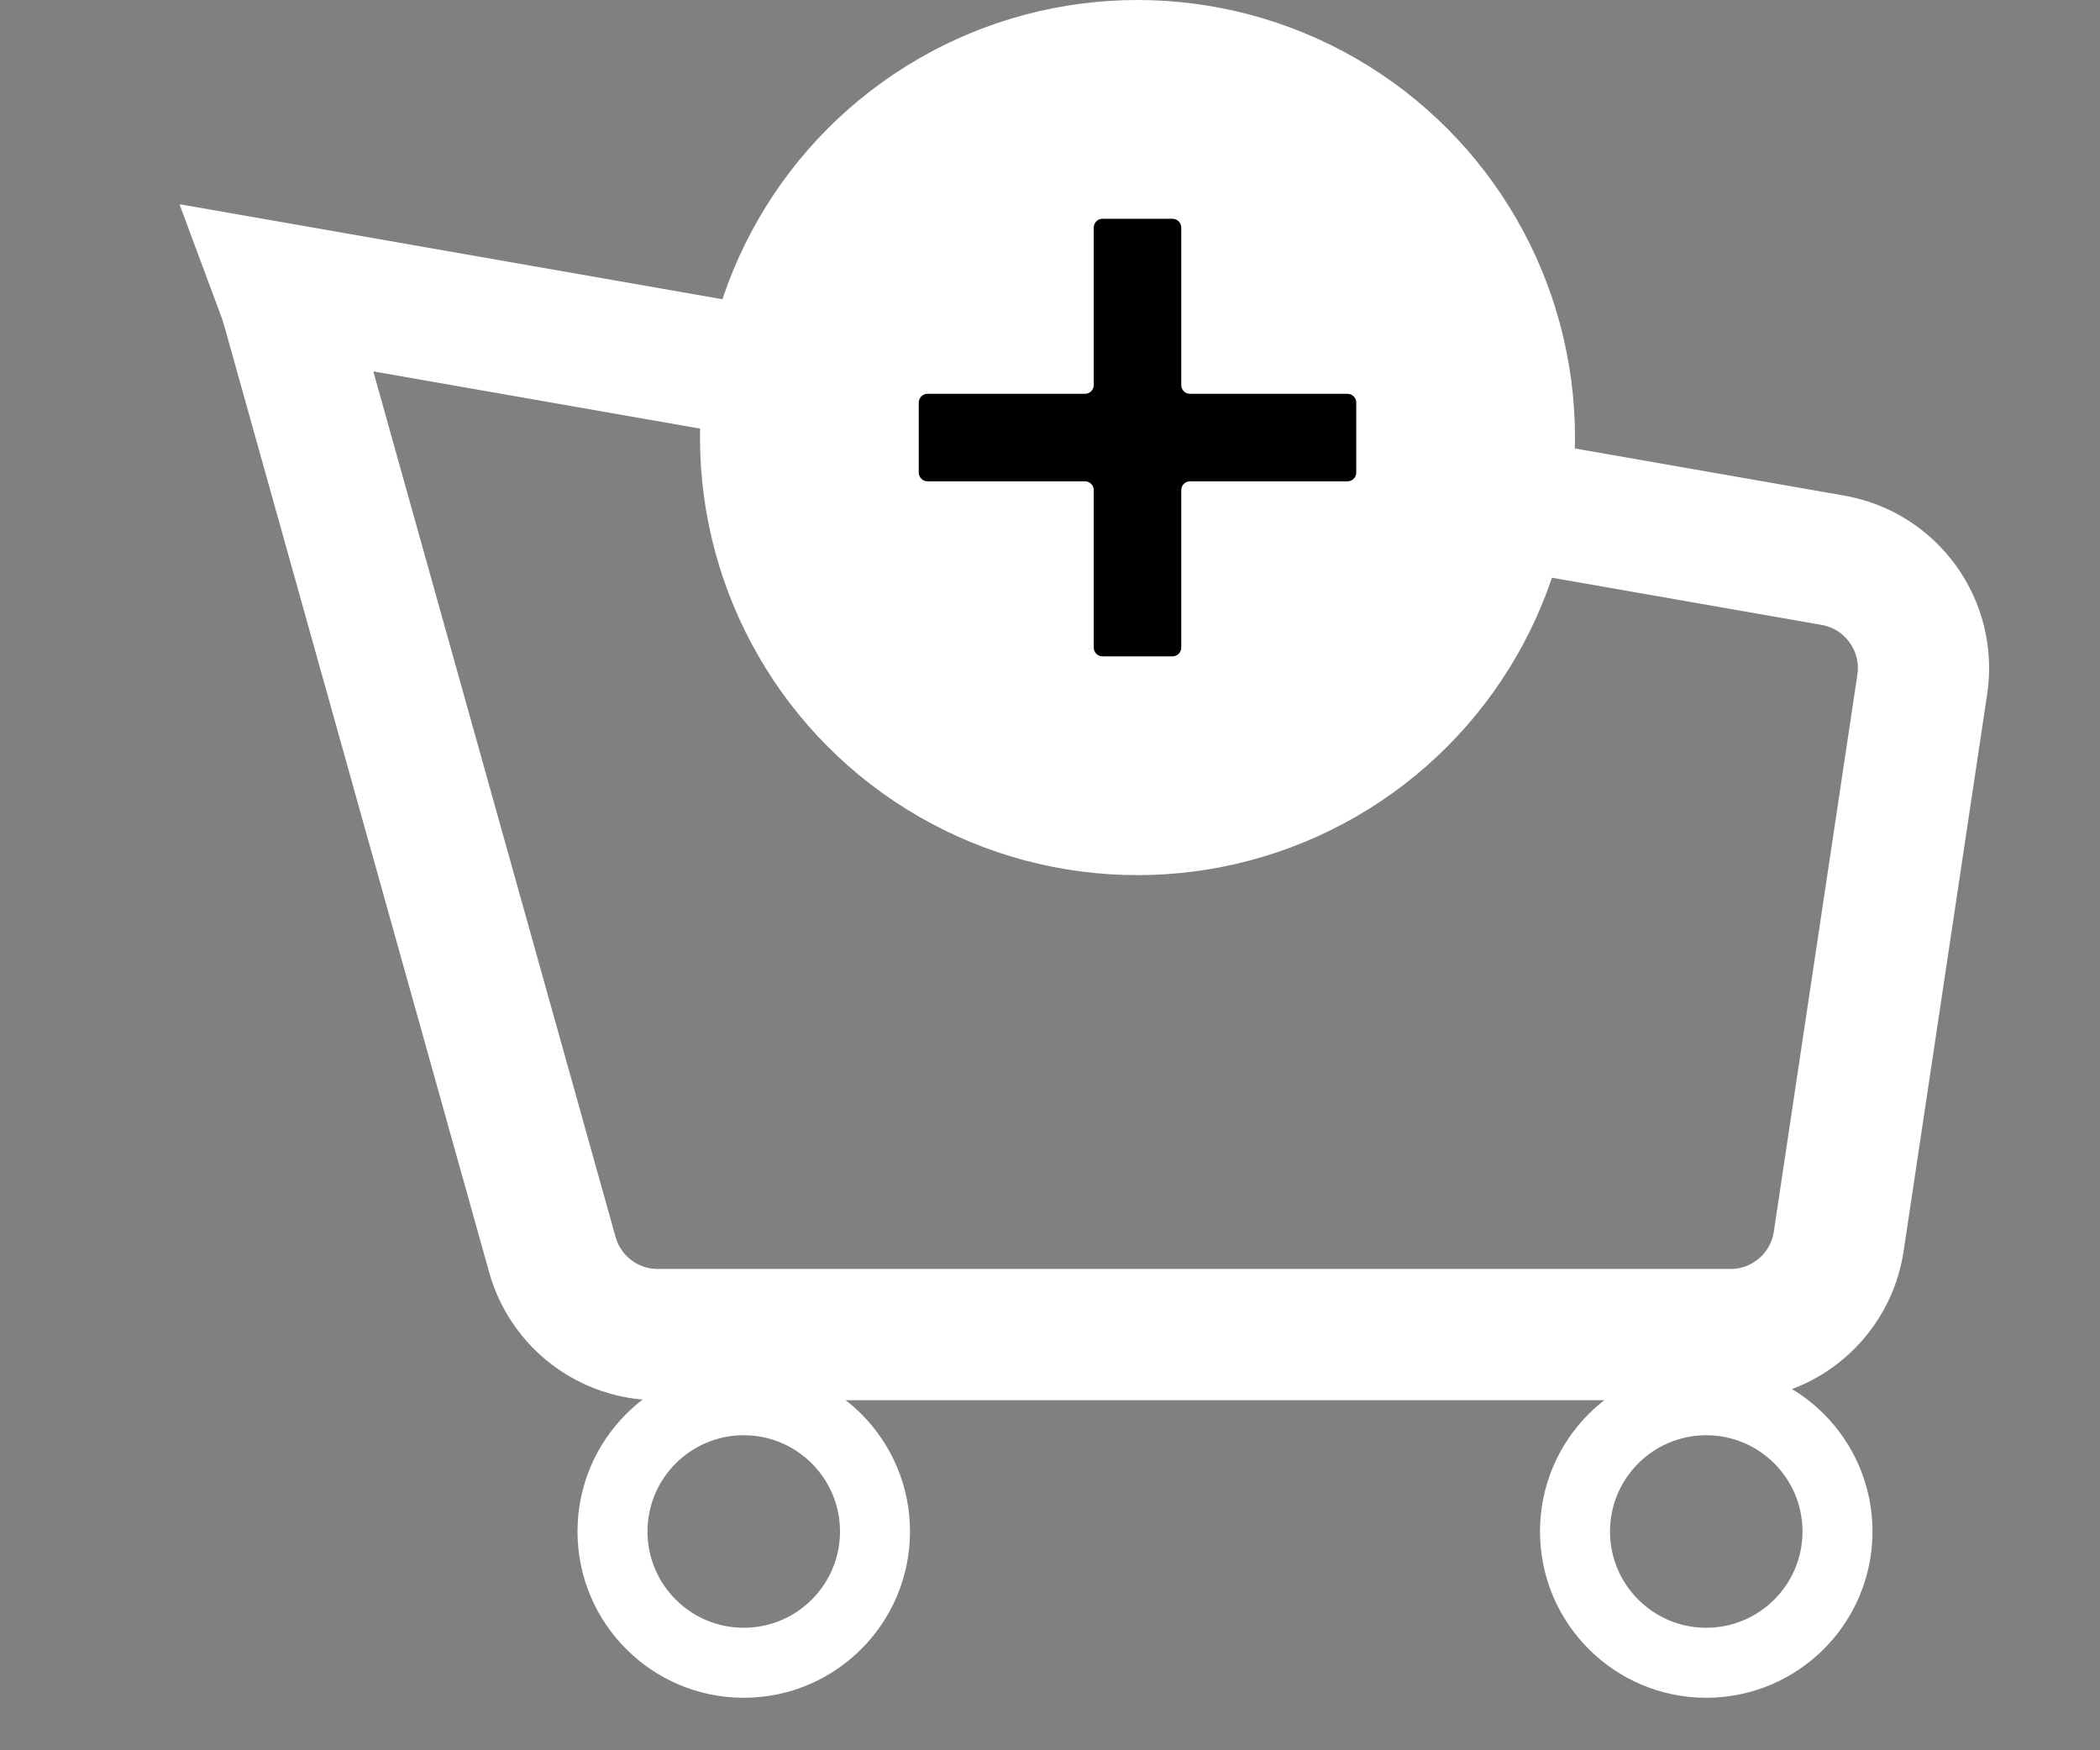 <svg width="24" height="20" viewBox="0 0 24 20" fill="none" xmlns="http://www.w3.org/2000/svg">
<rect x="0" y="0" width="24" height="20" fill="#808080" stroke="none"/>
<path d="M10 17.5C10 18.328 9.328 19 8.5 19C7.672 19 7 18.328 7 17.5C7 16.672 7.672 16 8.5 16C9.328 16 10 16.672 10 17.5Z" stroke="white" stroke-width="0.8"/>
<path d="M21 17.5C21 18.328 20.328 19 19.5 19C18.672 19 18 18.328 18 17.5C18 16.672 18.672 16 19.5 16C20.328 16 21 16.672 21 17.5Z" stroke="white" stroke-width="0.8"/>
<path d="M3.286 3.524C3.264 3.448 3.24 3.373 3.212 3.298L20.948 6.402C21.616 6.519 22.069 7.148 21.969 7.819L21.014 14.185C20.922 14.797 20.396 15.25 19.778 15.25H7.517C6.956 15.25 6.464 14.877 6.313 14.337L3.286 3.524Z" stroke="white" stroke-width="1.5"/>
<circle cx="13" cy="5" r="5" fill="white"/>
<path d="M12.4 4.5C12.455 4.5 12.5 4.455 12.5 4.4V2.6C12.5 2.545 12.545 2.5 12.6 2.5H13.4C13.455 2.5 13.5 2.545 13.5 2.6V4.4C13.5 4.455 13.545 4.5 13.6 4.5H15.4C15.455 4.5 15.5 4.545 15.5 4.6V5.4C15.5 5.455 15.455 5.5 15.4 5.5H13.6C13.545 5.5 13.5 5.545 13.5 5.6V7.4C13.5 7.455 13.455 7.5 13.4 7.5H12.6C12.545 7.5 12.5 7.455 12.5 7.4V5.6C12.5 5.545 12.455 5.5 12.4 5.5H10.6C10.545 5.5 10.5 5.455 10.5 5.4V4.6C10.5 4.545 10.545 4.5 10.6 4.5H12.4Z" fill="black"/>
</svg>
